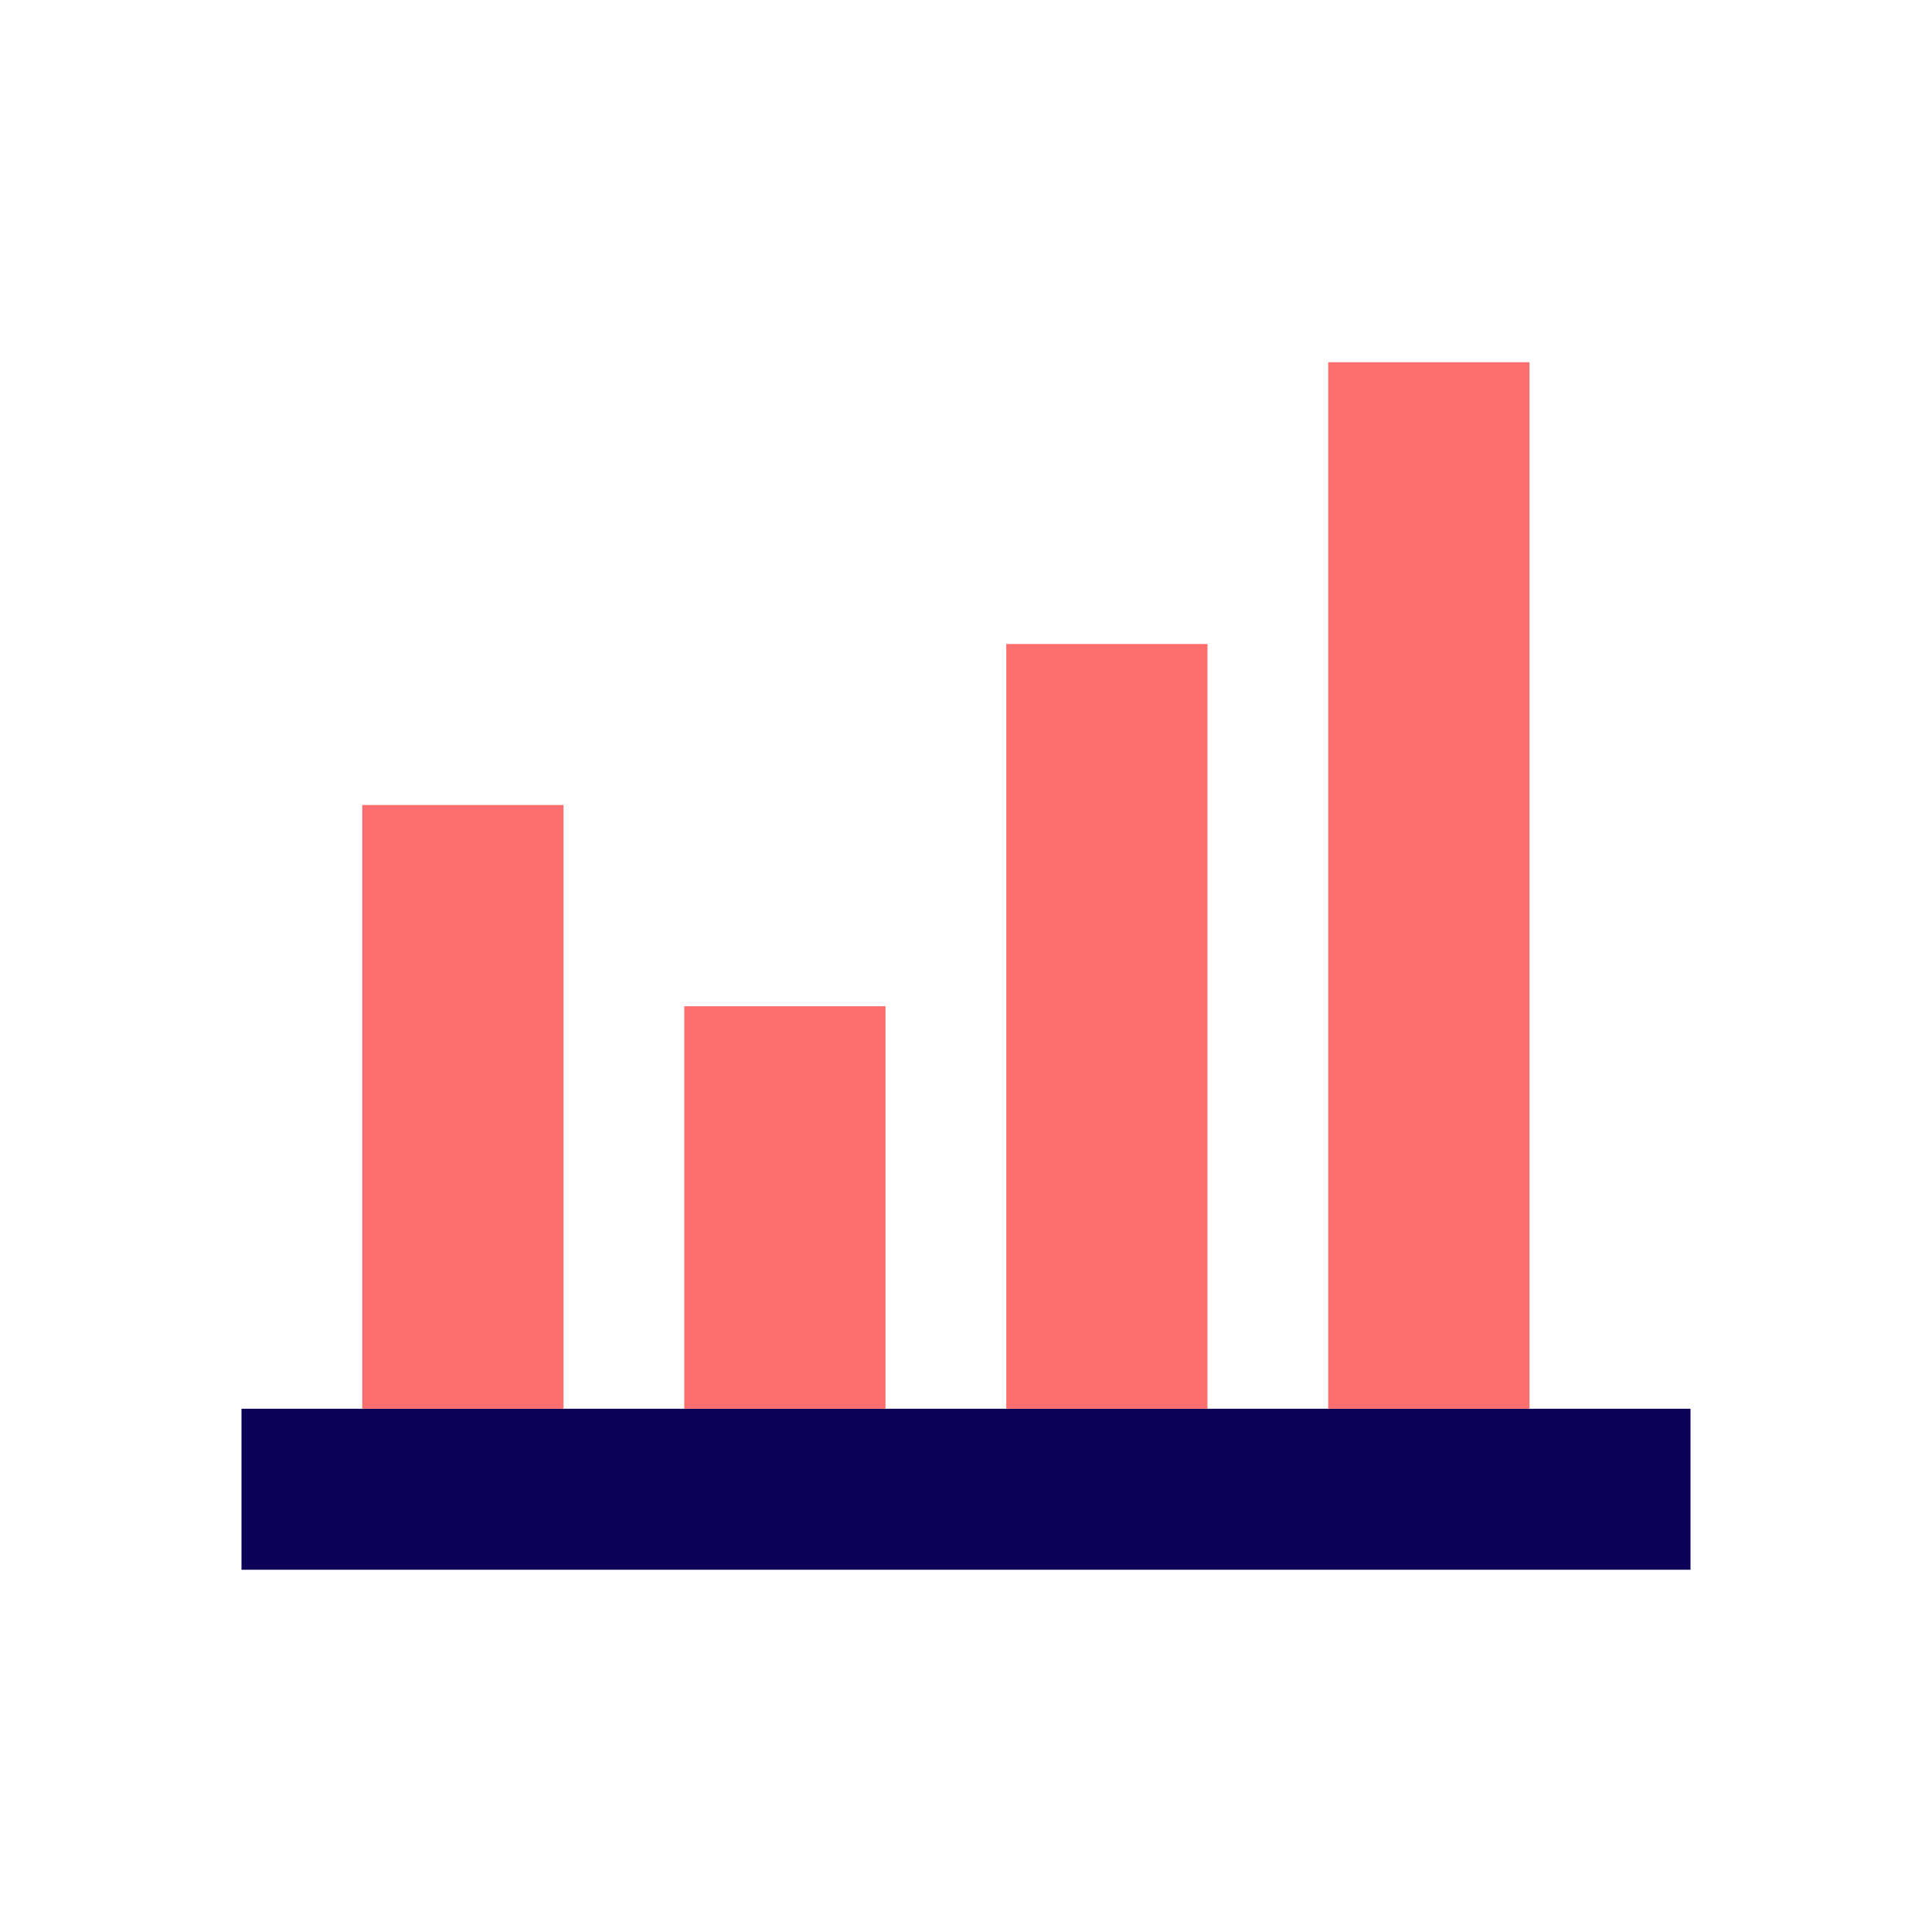 <?xml version="1.0" ?><svg height="48" id="graph-bar" viewBox="0 0 48 48" width="48" xmlns="http://www.w3.org/2000/svg"><defs><style>
      .vi-primary {
        fill: #FF6E6E;
      }

      .vi-primary, .vi-accent {
        stroke: #fff;
        stroke-linecap: round;
        stroke-width: 0;
      }

      .vi-accent {
        fill: #0C0058;
      }
    </style></defs><rect class="vi-accent" height="4" width="36" x="6" y="35"/><path class="vi-primary" d="M9,20h5V35H9V20Zm8,5h5V35H17V25Zm8-9h5V35H25V16Zm8-7h5V35H33V9Z"/></svg>